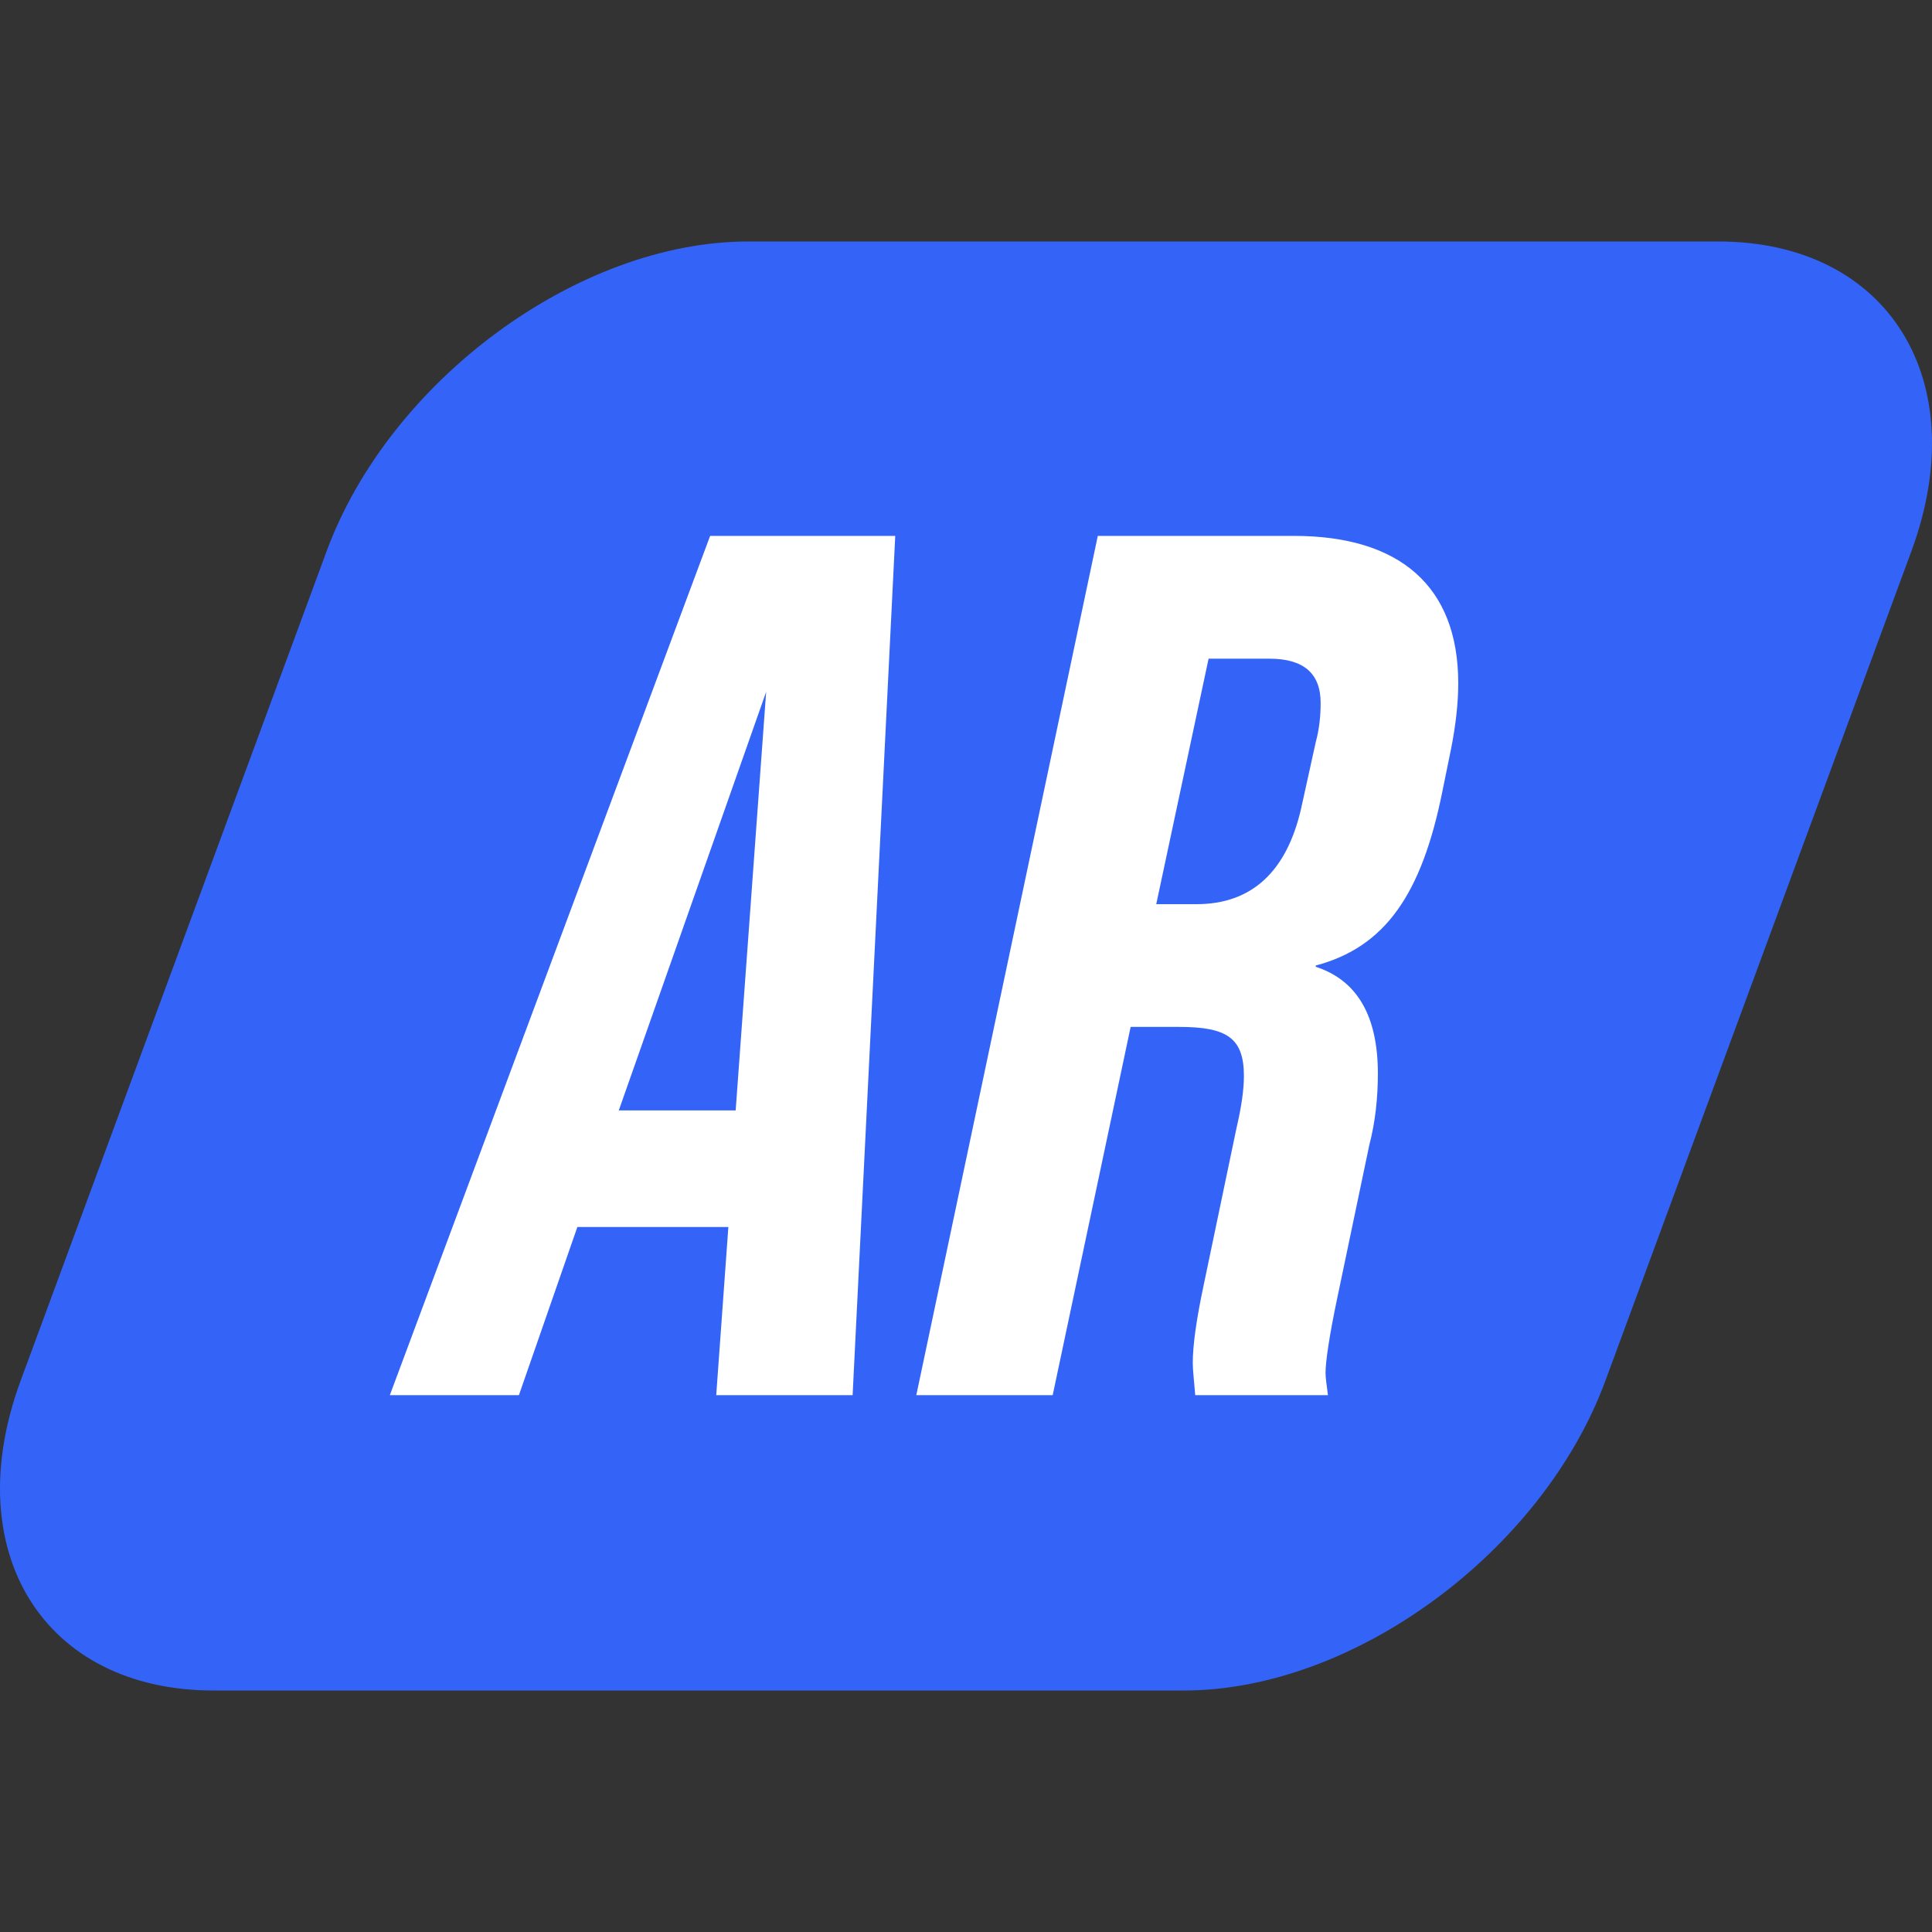 <svg width="32" height="32" viewBox="0 0 32 32" fill="none" xmlns="http://www.w3.org/2000/svg">
<rect x="0" y="0" width="32" height="32" fill="#333333" stroke="none"/>
<path d="M19.612 28H3.536C0.727 28 -0.703 25.702 0.342 22.868L5.409 9.132C6.454 6.298 9.579 4 12.388 4H28.464C31.273 4 32.703 6.298 31.658 9.132L26.591 22.868C25.546 25.702 22.421 28 19.612 28Z" fill="#3364F7"/>
<path d="M6.457 23.108L11.762 8.876H14.828L14.122 23.108H11.863L12.064 20.323H9.563L8.595 23.108H6.457ZM12.69 11.459L10.249 18.392H12.185L12.69 11.459Z" fill="white"/>
<path d="M17.436 23.108H15.177L18.183 8.876H21.43C23.185 8.876 24.153 9.71 24.153 11.316C24.153 11.642 24.113 12.008 24.032 12.414L23.891 13.105C23.548 14.813 22.943 15.687 21.793 15.992V16.013C22.479 16.236 22.822 16.826 22.822 17.782C22.822 18.168 22.782 18.575 22.681 18.961L22.157 21.462C22.015 22.132 21.955 22.559 21.955 22.742C21.955 22.824 21.975 22.946 21.995 23.108H19.797C19.776 22.864 19.756 22.681 19.756 22.58C19.756 22.275 19.817 21.848 19.938 21.279L20.482 18.676C20.563 18.331 20.603 18.046 20.603 17.822C20.603 17.192 20.321 17.009 19.534 17.009H18.727L17.436 23.108ZM20.018 10.91L19.151 14.976H19.817C20.724 14.976 21.309 14.447 21.551 13.39L21.793 12.292C21.854 12.069 21.874 11.845 21.874 11.642C21.874 11.154 21.592 10.91 21.027 10.91H20.018Z" fill="white"/>
</svg>
